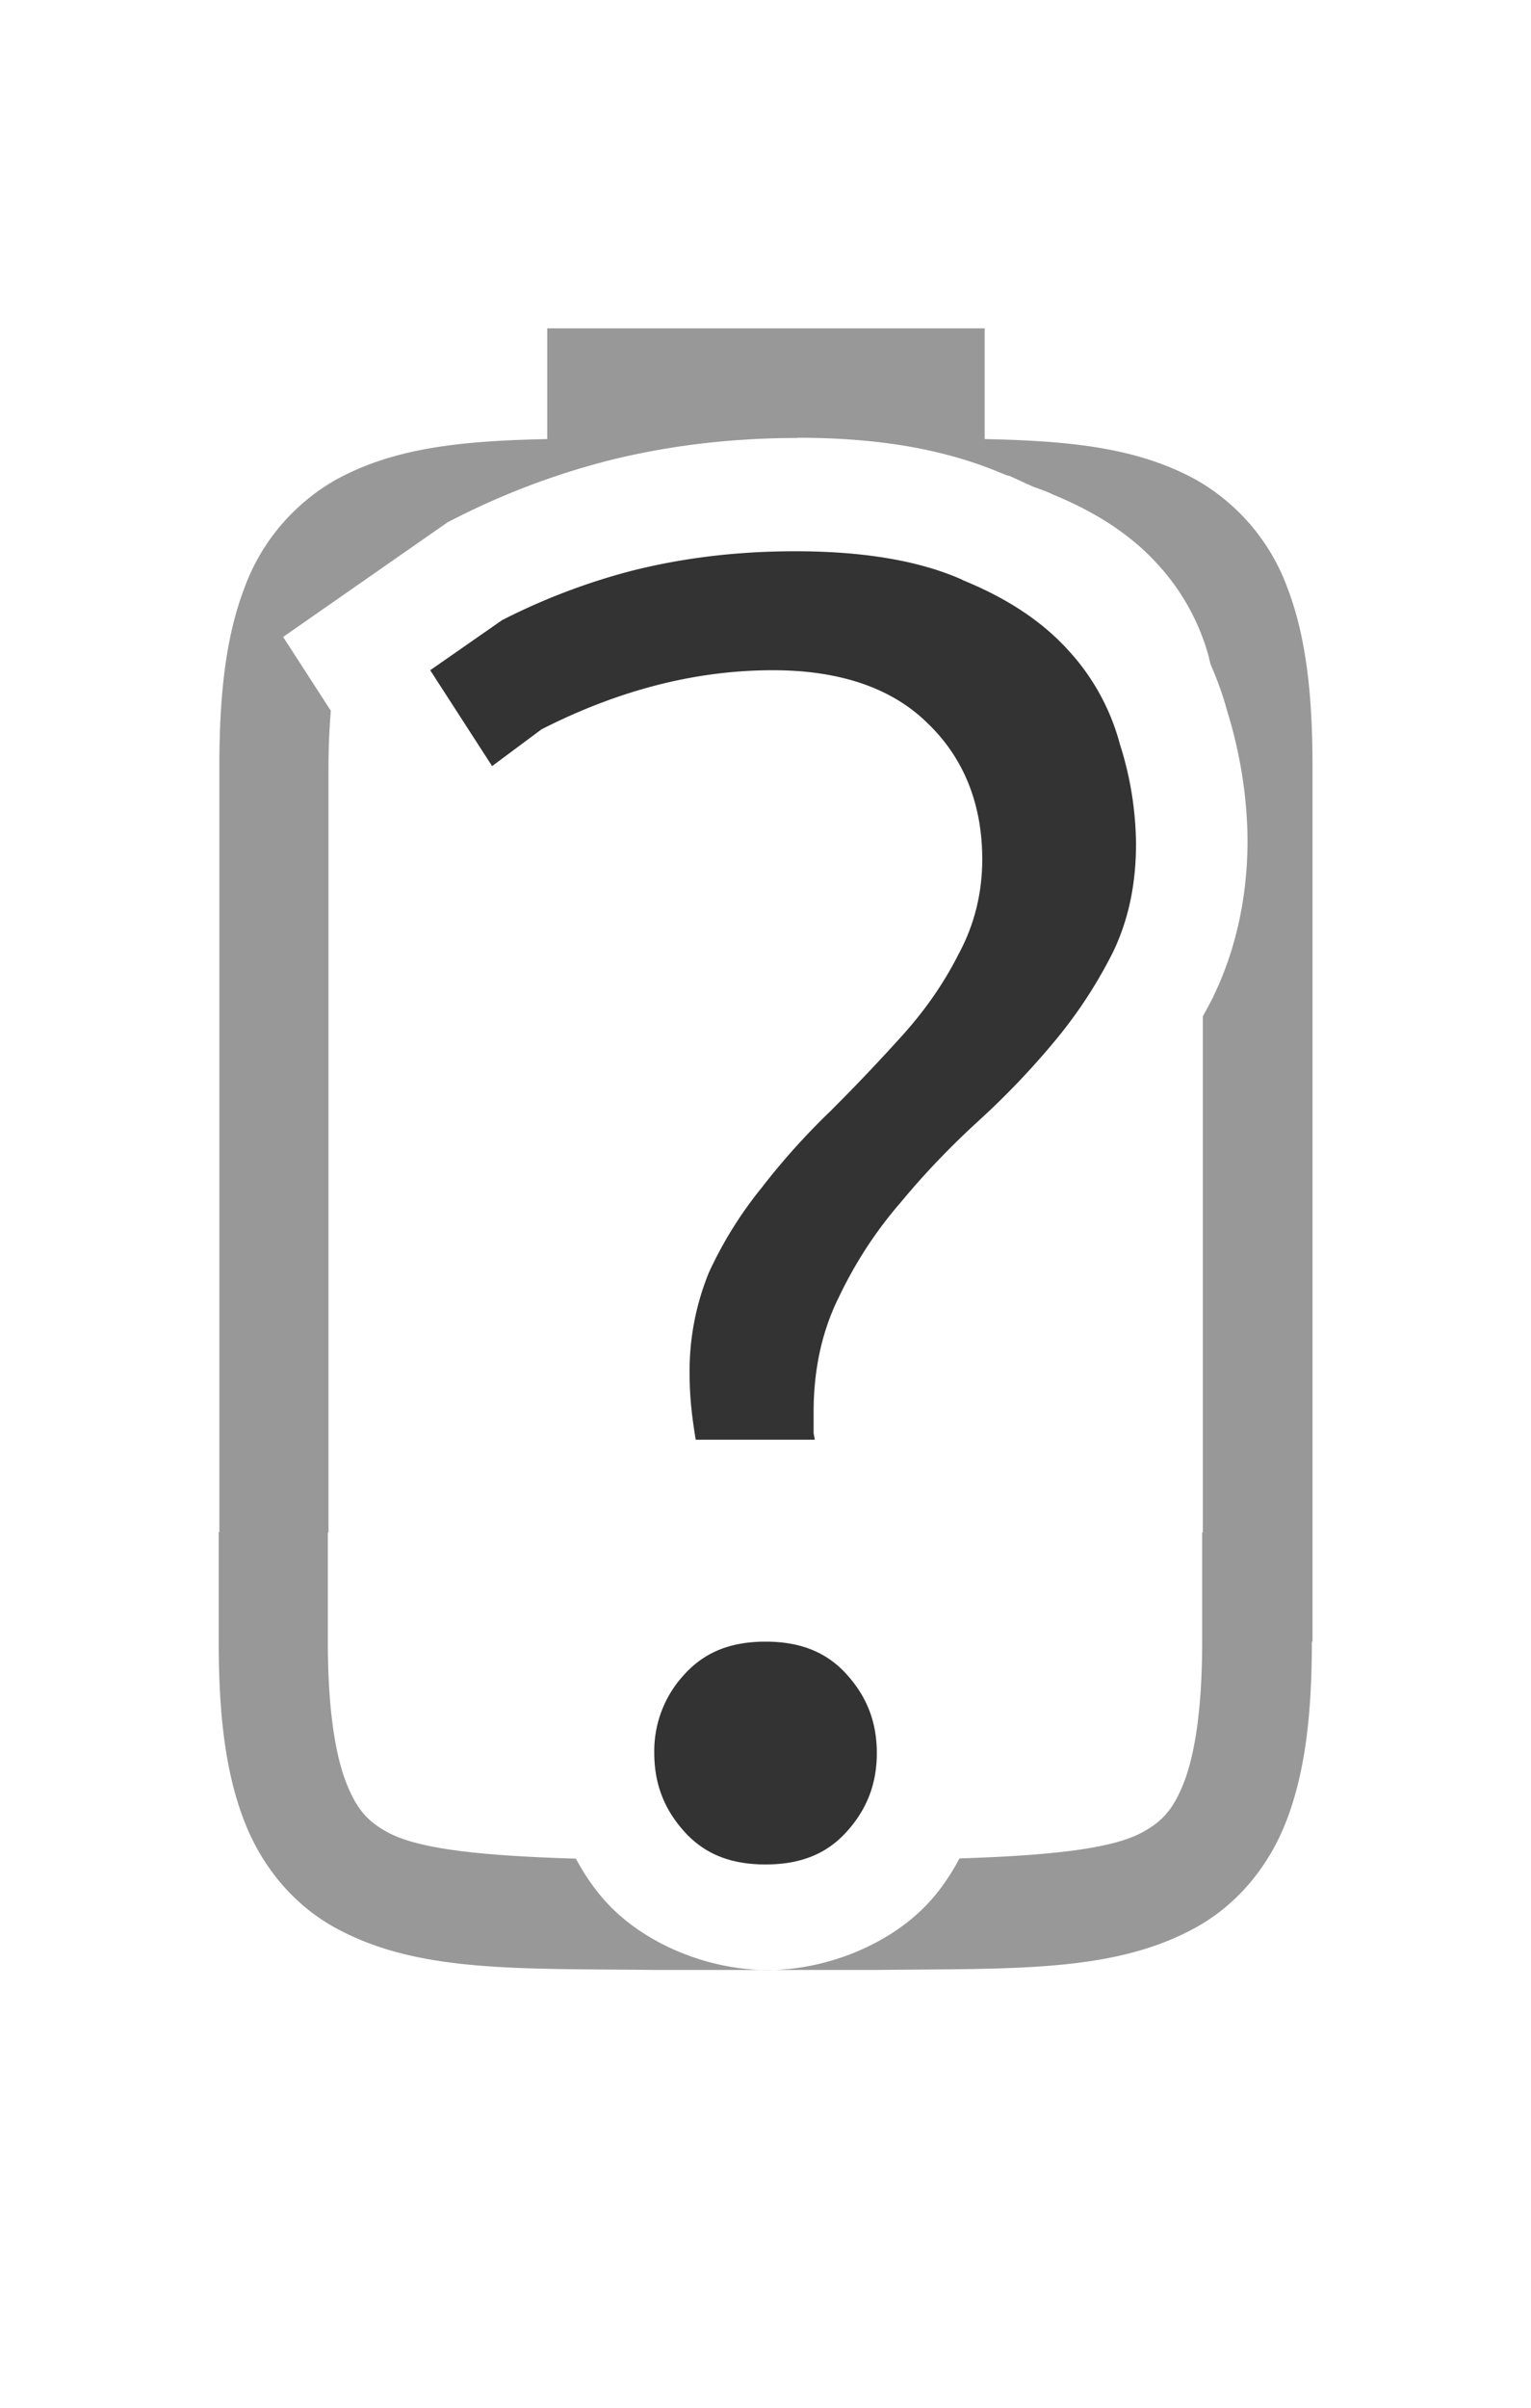<svg version="1.1" viewBox="0 0 14 22" xmlns="http://www.w3.org/2000/svg">
 <path d="m5.004 3v1.012c-0.771 0.016-1.397 0.076-1.935 0.373a1.879 1.88 0 0 0-0.838 0.998c-0.165 0.437-0.225 0.96-0.225 1.617v7h-0.006v1c0 0.658 0.06 1.179 0.225 1.617 0.164 0.439 0.462 0.789 0.838 0.996 0.753 0.415 1.672 0.372 2.93 0.387h2.01c1.257-0.015 2.177 0.028 2.93-0.387 0.376-0.207 0.674-0.557 0.838-0.996 0.165-0.438 0.225-0.959 0.225-1.617h0.006v-8c0-0.657-0.06-1.18-0.225-1.617a1.879 1.88 0 0 0-0.838-0.998c-0.538-0.297-1.164-0.357-1.935-0.373v-1.012h-3.998zm2.289 1h0.002c0.716 0 1.345 0.097 1.906 0.342l-0.004-0.006c0.004 0.002 0.007 0.006 0.012 0.008 0.006 0.003 0.015 0.001 0.021 0.004l0.215 0.098c0.059 0.021 0.117 0.042 0.172 0.066v0.002c0.405 0.164 0.723 0.374 0.957 0.629a2.04 2.04 0 0 1 0.482 0.867v0.004a3.06 3.06 0 0 1 0.014 0.057c0.06 0.136 0.111 0.276 0.15 0.42 0.119 0.382 0.184 0.779 0.188 1.18v0.008c0 0.497-0.1 0.982-0.307 1.414l-0.004 0.008-0.004 0.01c-0.03 0.059-0.062 0.118-0.094 0.176v4.715h-0.006v1c0 0.592-0.063 1.006-0.16 1.266-0.098 0.259-0.201 0.373-0.385 0.473-0.28 0.155-0.859 0.213-1.674 0.24-0.076 0.142-0.165 0.275-0.27 0.391-0.362 0.401-0.957 0.629-1.484 0.629-0.529 0-1.123-0.229-1.484-0.629v-2e-3h-0.002c-0.103-0.115-0.192-0.246-0.268-0.387-0.84-0.026-1.437-0.084-1.723-0.242-0.184-0.1-0.287-0.214-0.385-0.473-0.097-0.26-0.16-0.674-0.16-1.266v-1h0.006v-7c0-0.19 0.009-0.354 0.021-0.508l-0.436-0.674 1.506-1.049 0.061-0.031c0.436-0.222 0.894-0.397 1.367-0.521l0.002-0.002h0.004c0.562-0.144 1.152-0.215 1.762-0.215z" enable-background="new" fill="#333" opacity=".5"/>
 <path d="m7.271 5.037c-0.533 0-1.037 0.061-1.512 0.183a5.853 5.853 0 0 0-1.167 0.446l-0.658 0.458 0.566 0.876 0.452-0.336c0.688-0.35 1.394-0.54 2.116-0.54 0.607 0 1.09 0.16 1.421 0.491 0.327 0.316 0.493 0.737 0.493 1.236 0 0.311-0.073 0.603-0.217 0.868-0.13 0.258-0.299 0.503-0.508 0.736-0.205 0.227-0.42 0.455-0.648 0.682v1e-3a6.392 6.392 0 0 0-0.633 0.7l-1e-3 2e-3a3.66 3.66 0 0 0-0.492 0.786 2.378 2.378 0 0 0-0.177 0.935c0 0.208 0.024 0.403 0.056 0.594h1.088c-1e-3 -0.023-0.01-0.044-0.01-0.068v-0.187c0-0.387 0.077-0.74 0.232-1.05 0.15-0.314 0.336-0.599 0.557-0.855l2e-3 -2e-3c0.218-0.264 0.458-0.515 0.721-0.755a7.23 7.23 0 0 0 0.7-0.734c0.21-0.253 0.384-0.522 0.527-0.807 0.138-0.288 0.209-0.613 0.209-0.982a3.06 3.06 0 0 0-0.147-0.914l-1e-3 -2e-3v-2e-3a2.04 2.04 0 0 0-0.482-0.867c-0.234-0.255-0.552-0.466-0.957-0.63v-2e-3c-0.385-0.172-0.895-0.261-1.528-0.261zm-0.27 9.963c-0.326 0-0.562 0.1-0.743 0.3a1.025 1.025 0 0 0-0.275 0.718c0 0.279 0.089 0.512 0.275 0.718 0.18 0.2 0.417 0.3 0.742 0.3s0.562-0.099 0.743-0.3c0.186-0.206 0.275-0.44 0.275-0.718 0-0.28-0.089-0.512-0.275-0.718-0.18-0.2-0.418-0.3-0.743-0.3z" fill="#333" font-family="Ubuntu" font-size="72.036px" font-weight="500" letter-spacing="0" text-anchor="middle" word-spacing="0"/>
</svg>
